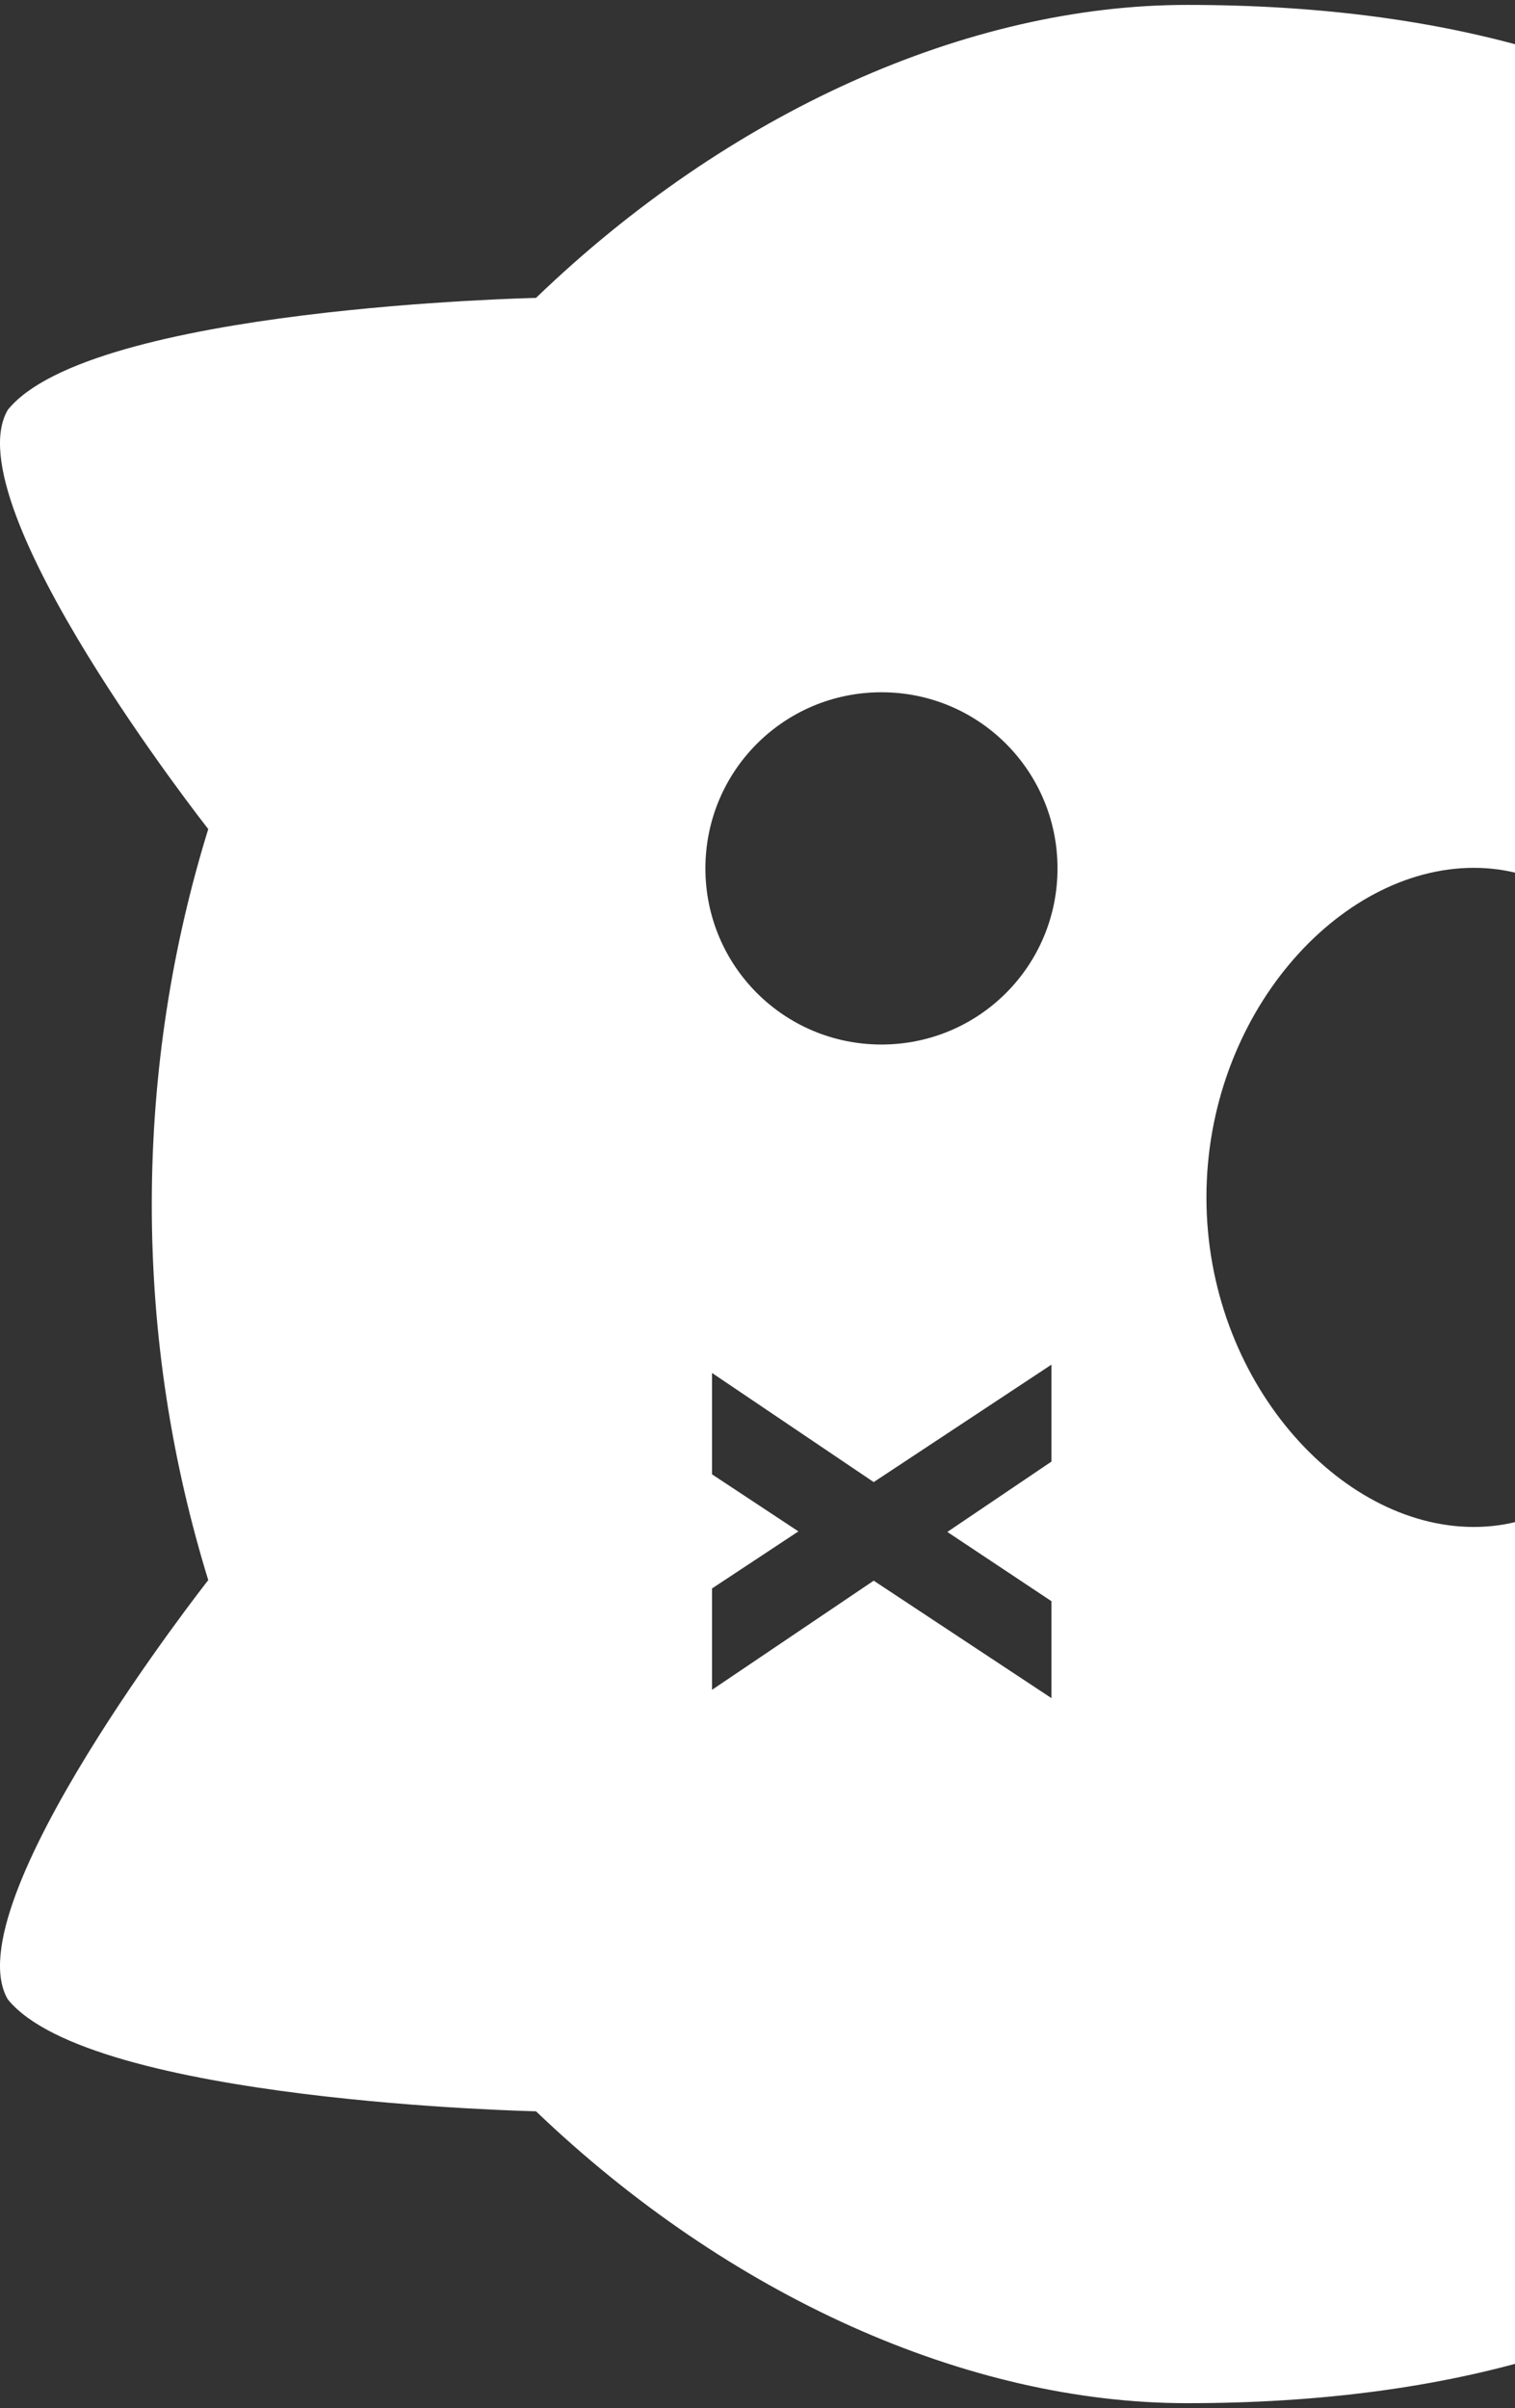 <svg width="260" height="413" viewBox="0 0 260 413" fill="none" xmlns="http://www.w3.org/2000/svg">
  <rect x="0" y="0" width="260" height="413" fill="#333333" stroke="none"/>
  <title>Change Background Image</title>
  <path fill-rule="evenodd" clip-rule="evenodd"
        d="M203.719 0.841C166 0.841 125.05 19.269 91.987 51.092C91.987 51.092 15.598 52.707 1.346 70.28C-8.155 86.429 35.74 142.19 35.74 142.19C29.565 162.138 26.049 183.797 26.049 206.595C26.049 229.393 29.565 250.957 35.74 271C35.74 271 -8.155 326.761 1.346 342.91C15.598 360.483 91.987 362.098 91.987 362.098C125.05 393.731 166 412.159 203.719 412.159C296.355 412.159 339.49 367.608 357.447 303.678L398.016 303.678L398.016 224.549L368.563 224.549L368.183 227.208C368.468 220.369 368.563 213.529 368.563 206.5C368.563 199.471 368.468 192.631 368.183 185.792L368.563 188.451L398.016 188.451L398.016 109.322L357.447 109.322C339.49 45.392 296.355 0.841 203.719 0.841ZM180.442 274.61L180.442 291.234L149.943 271.095L122.2 289.809L122.2 272.425L137.022 262.641L122.2 252.857L122.2 235.473L149.943 254.186L180.442 234.048L180.442 250.672L162.58 262.736L180.442 274.61ZM291.129 205.36C291.129 236.613 276.118 261.881 252.935 261.881C229.752 261.881 207.045 236.613 207.045 205.36C207.045 174.107 229.657 148.839 252.935 148.839C276.213 148.839 291.129 174.202 291.129 205.36ZM181.487 148.934C181.487 165.653 167.995 179.142 151.273 179.142C134.552 179.142 121.06 165.653 121.06 148.934C121.06 132.216 134.552 118.727 151.273 118.727C167.995 118.727 181.487 132.216 181.487 148.934Z"
        fill="white"/>
</svg>
